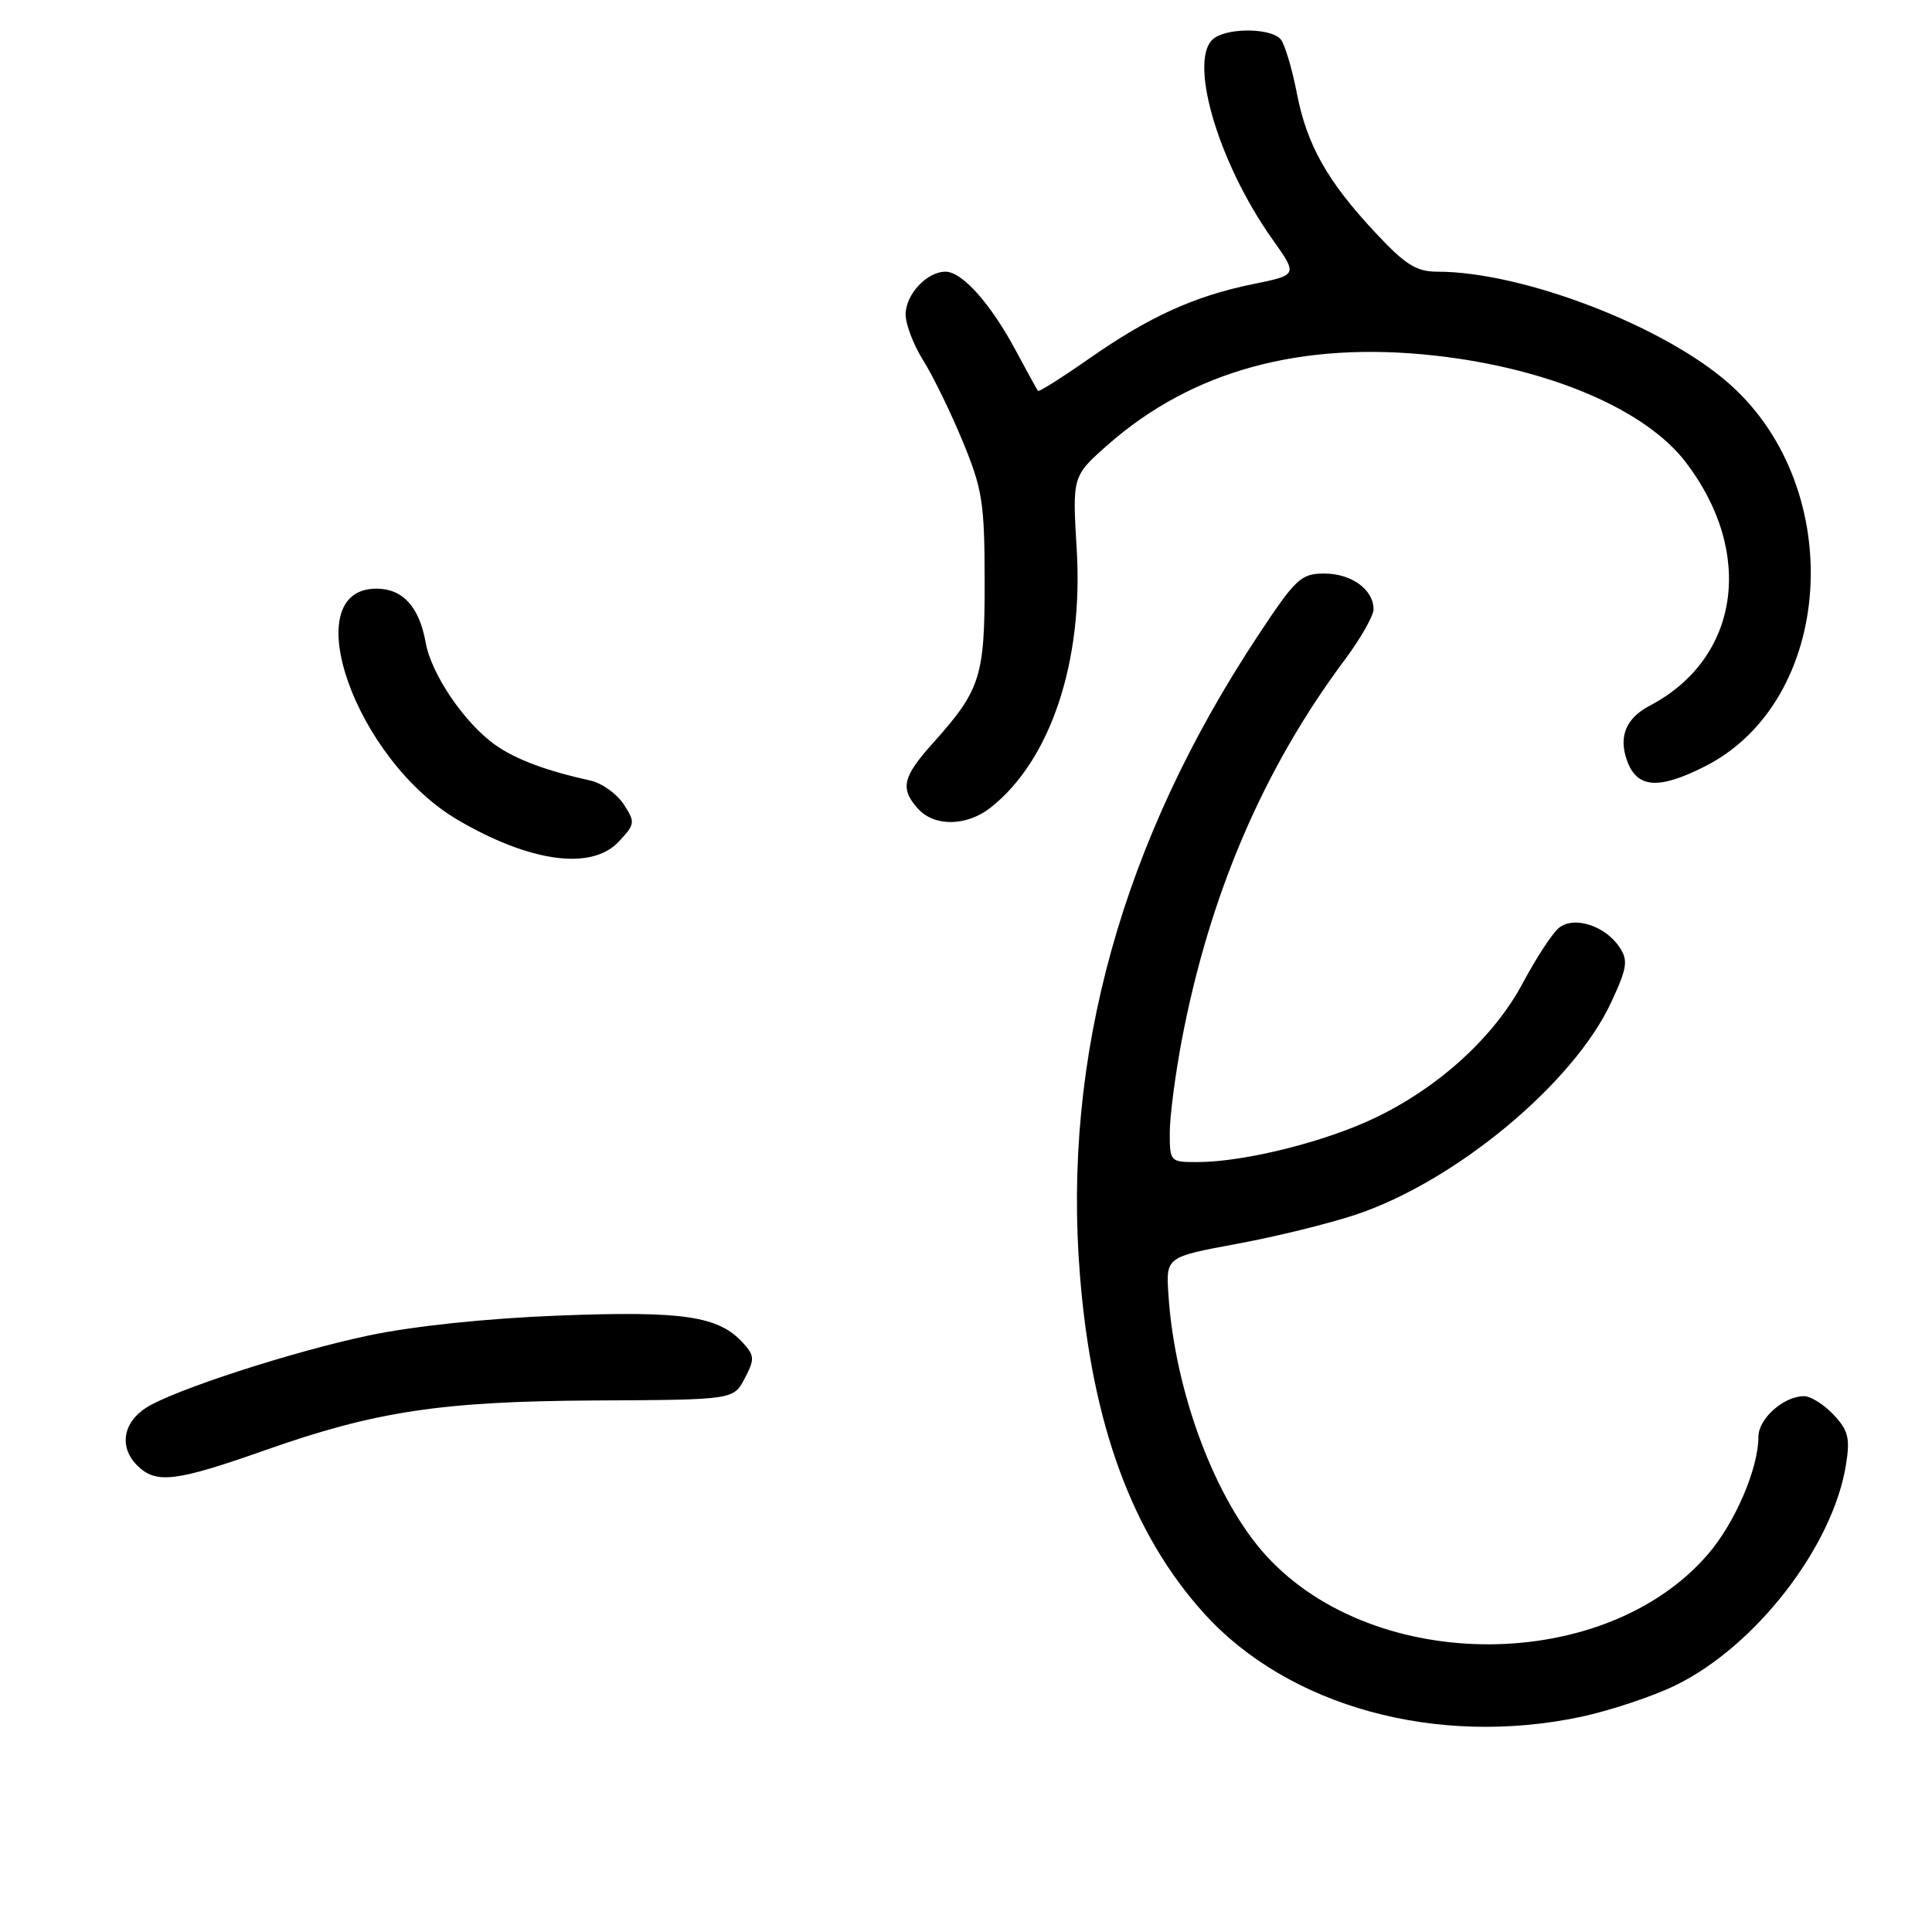 <?xml version="1.0" encoding="UTF-8" standalone="no"?>
<!DOCTYPE svg PUBLIC "-//W3C//DTD SVG 1.1//EN" "http://www.w3.org/Graphics/SVG/1.1/DTD/svg11.dtd" >
<svg xmlns="http://www.w3.org/2000/svg" xmlns:xlink="http://www.w3.org/1999/xlink" version="1.1" viewBox="0 0 256 256">
 <g >
 <path fill="currentColor"
d=" M 209.48 227.49 C 213.32 226.67 218.95 224.80 221.98 223.33 C 232.63 218.15 242.87 204.91 244.60 194.09 C 245.17 190.57 244.91 189.53 242.96 187.46 C 241.69 186.11 239.93 185.00 239.05 185.00 C 236.35 185.00 233.00 187.98 233.00 190.38 C 233.00 194.54 229.93 201.73 226.36 205.89 C 212.80 221.73 182.31 221.91 167.86 206.23 C 161.07 198.86 155.67 184.50 154.82 171.53 C 154.50 166.56 154.50 166.56 163.87 164.82 C 169.03 163.87 176.11 162.13 179.61 160.96 C 192.85 156.56 208.54 143.52 213.50 132.79 C 215.61 128.25 215.76 127.27 214.60 125.52 C 212.71 122.65 208.53 121.32 206.55 122.96 C 205.68 123.68 203.55 126.94 201.80 130.22 C 197.98 137.39 190.73 144.02 182.25 148.10 C 175.61 151.29 164.97 153.95 158.75 153.98 C 155.06 154.00 155.00 153.94 155.00 150.11 C 155.00 147.97 155.71 142.49 156.57 137.93 C 160.24 118.60 167.40 101.87 178.20 87.41 C 180.29 84.61 182.00 81.60 182.00 80.73 C 182.00 78.12 179.08 76.00 175.49 76.00 C 172.38 76.00 171.71 76.63 166.67 84.25 C 148.69 111.44 140.76 139.98 143.10 169.00 C 144.69 188.72 150.03 203.27 159.56 213.80 C 170.73 226.14 190.38 231.53 209.48 227.49 Z  M 35.10 192.17 C 49.78 186.99 58.50 185.68 78.85 185.57 C 97.19 185.48 97.19 185.48 98.67 182.66 C 100.01 180.11 99.99 179.64 98.46 177.95 C 95.23 174.38 90.51 173.68 74.05 174.32 C 64.44 174.69 54.79 175.71 48.80 176.97 C 38.71 179.10 23.05 184.19 19.38 186.52 C 16.28 188.50 15.76 191.76 18.17 194.17 C 20.66 196.66 23.23 196.35 35.10 192.17 Z  M 81.97 111.54 C 84.17 109.19 84.20 108.96 82.63 106.55 C 81.72 105.17 79.74 103.76 78.24 103.43 C 72.36 102.13 68.38 100.64 65.66 98.73 C 61.59 95.87 57.15 89.36 56.40 85.13 C 55.55 80.39 53.36 78.00 49.88 78.00 C 39.08 78.00 47.07 100.68 60.67 108.65 C 70.25 114.26 78.37 115.36 81.97 111.54 Z  M 131.25 107.02 C 139.20 100.77 143.57 87.67 142.67 72.80 C 142.09 63.09 142.09 63.09 146.79 58.94 C 157.96 49.10 172.46 45.15 190.16 47.12 C 205.27 48.81 218.03 54.24 223.39 61.27 C 232.56 73.29 230.48 87.28 218.61 93.50 C 215.48 95.14 214.46 97.55 215.56 100.70 C 216.88 104.46 219.71 104.69 225.93 101.54 C 243.06 92.86 244.87 64.83 229.19 50.90 C 220.56 43.22 201.79 36.00 190.47 36.00 C 187.68 36.00 186.23 35.09 182.31 30.90 C 175.87 24.02 173.17 19.23 171.83 12.31 C 171.21 9.11 170.26 5.94 169.73 5.25 C 168.59 3.78 163.16 3.61 161.00 4.98 C 157.25 7.35 161.25 21.38 168.64 31.76 C 171.96 36.44 171.96 36.44 166.05 37.64 C 158.27 39.23 152.28 41.95 144.30 47.53 C 140.71 50.04 137.66 51.96 137.54 51.80 C 137.41 51.63 136.08 49.21 134.58 46.42 C 131.28 40.25 127.49 36.00 125.29 36.00 C 122.81 36.00 120.00 39.02 120.00 41.67 C 120.00 42.98 121.05 45.72 122.34 47.77 C 123.63 49.82 125.98 54.65 127.57 58.50 C 130.18 64.82 130.46 66.62 130.47 77.00 C 130.49 89.70 129.94 91.41 123.59 98.50 C 119.58 102.97 119.24 104.50 121.65 107.17 C 123.82 109.57 128.10 109.50 131.25 107.02 Z "/>
</g>
</svg>